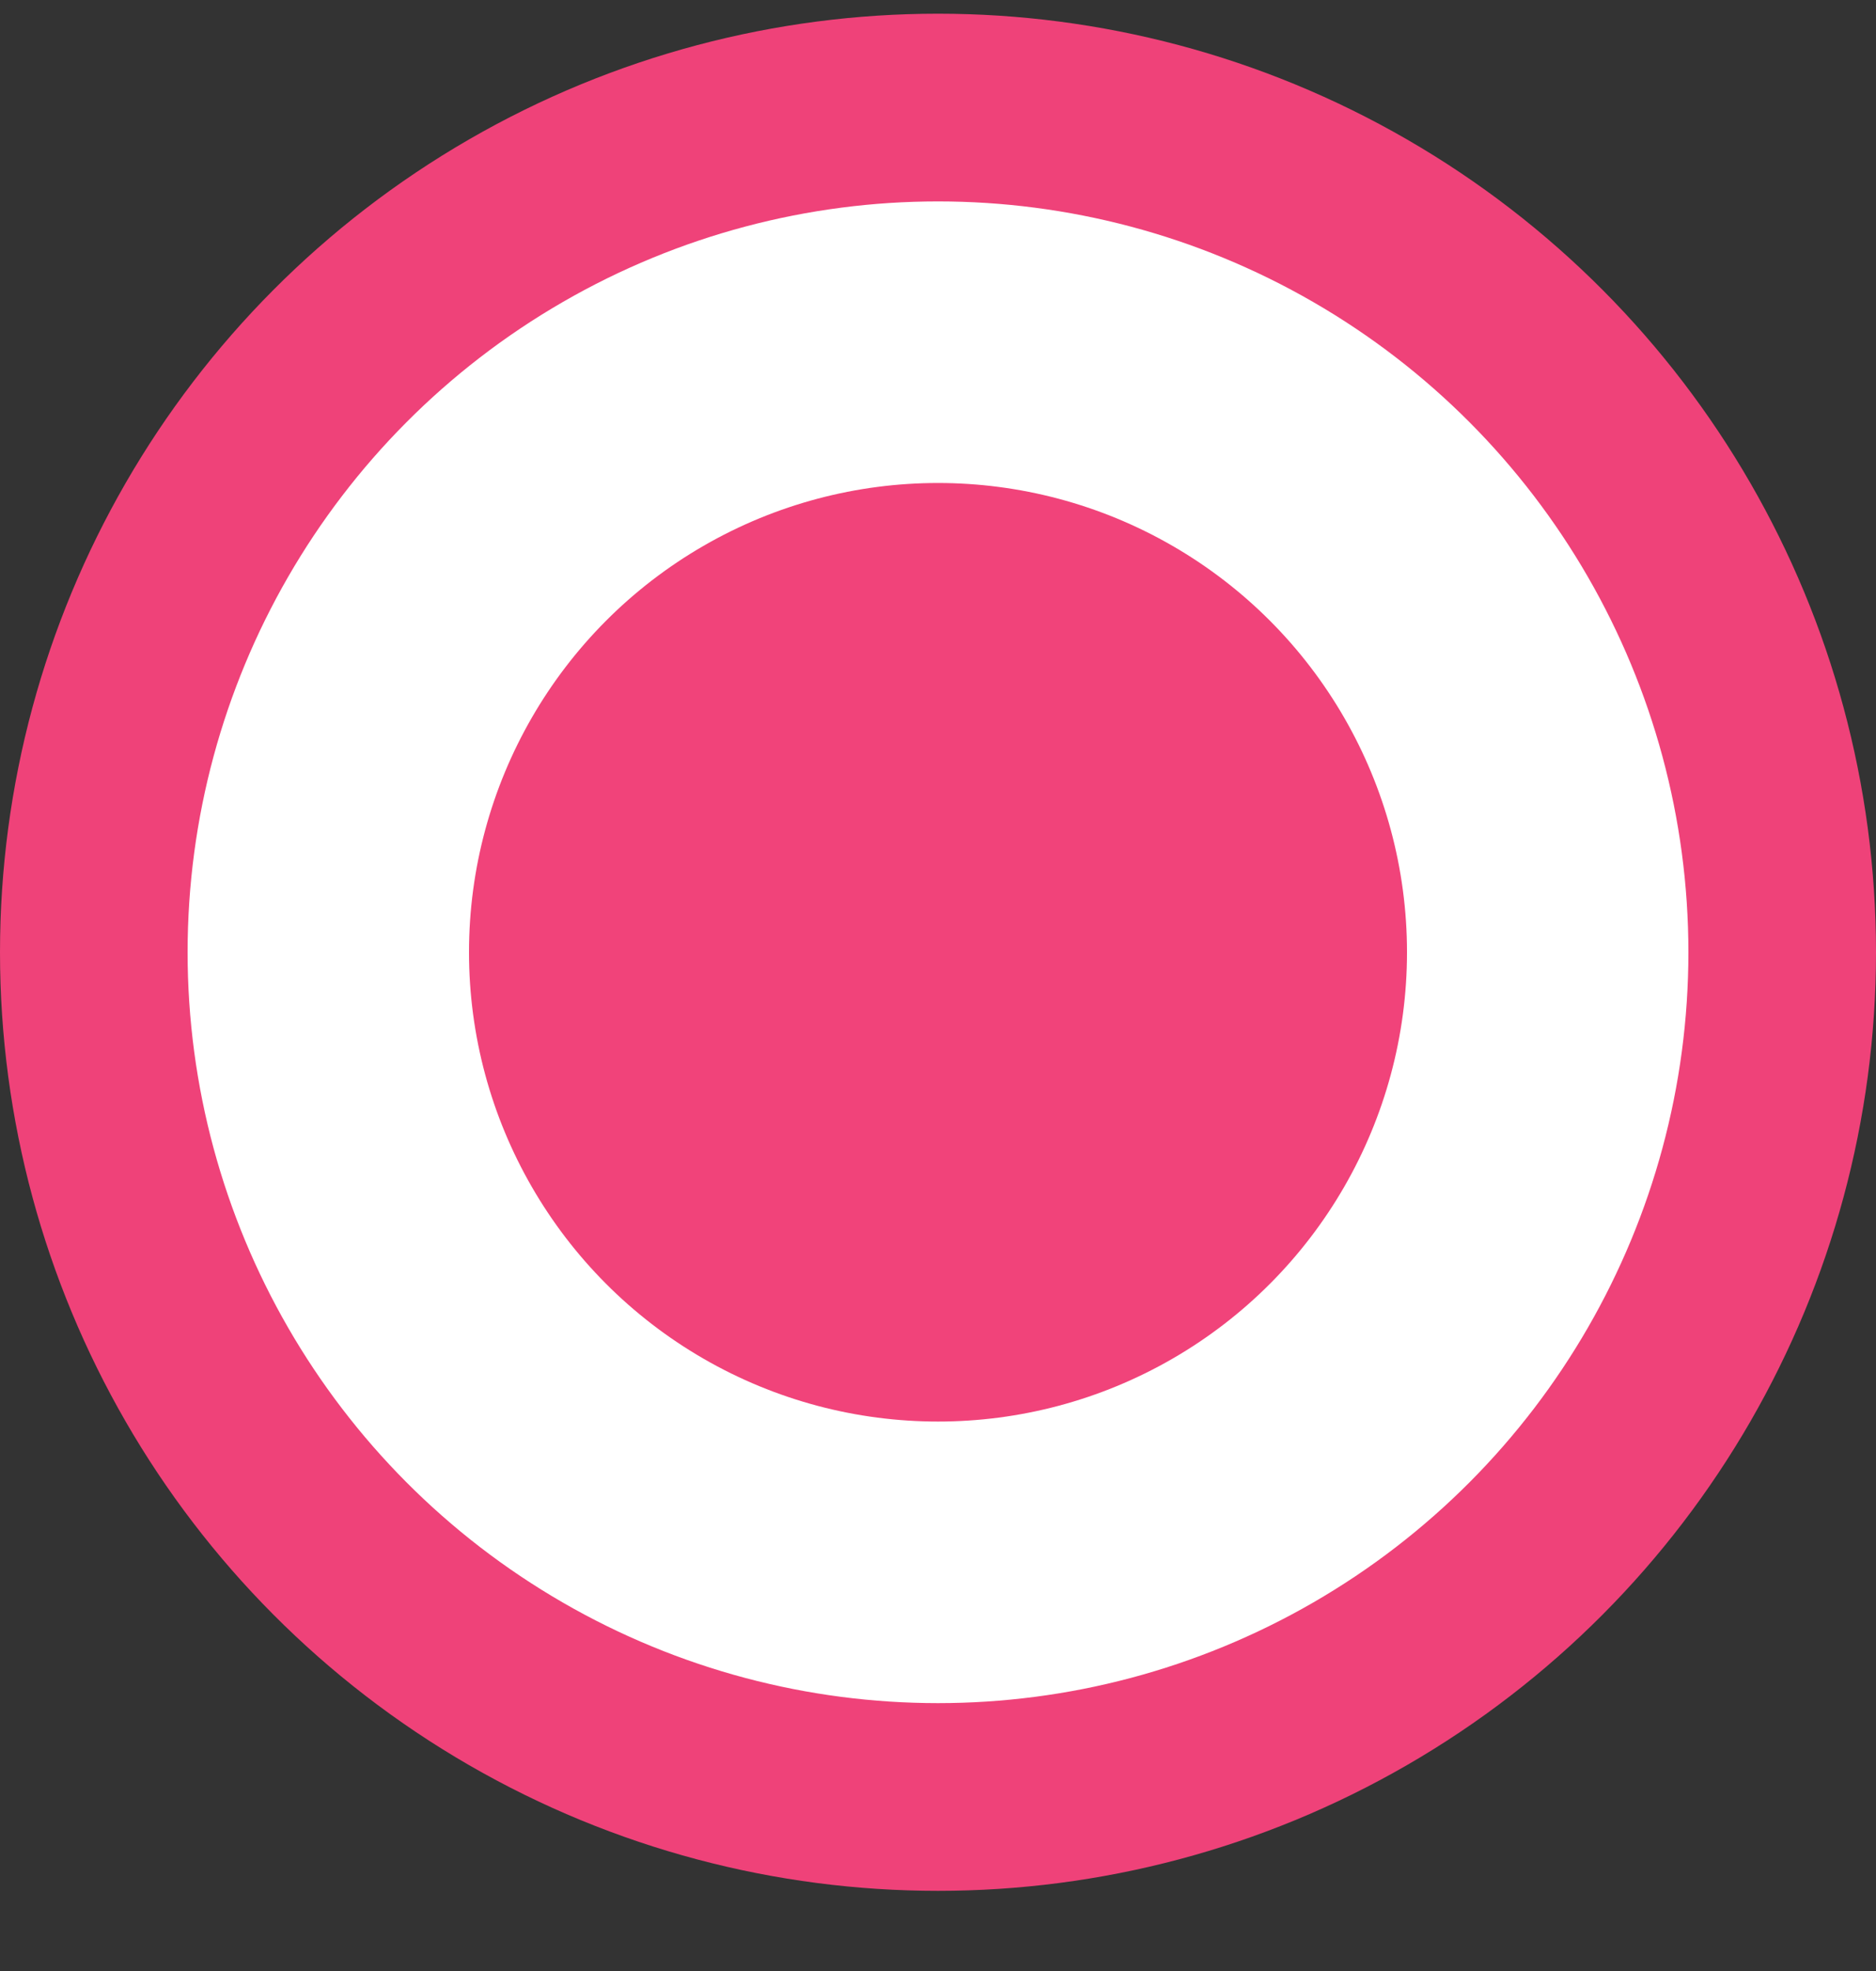 <svg width="20" height="21" viewBox="0 0 20 21" fill="none" xmlns="http://www.w3.org/2000/svg">
<rect x="0" y="0" width="20" height="21" fill="#333333" stroke="none"/>
<circle cx="10" cy="10.146" r="9" fill="white" stroke="#EF4279" stroke-width="2"/>
<circle cx="10" cy="10.146" r="5" fill="#F1437A"/>
</svg>
